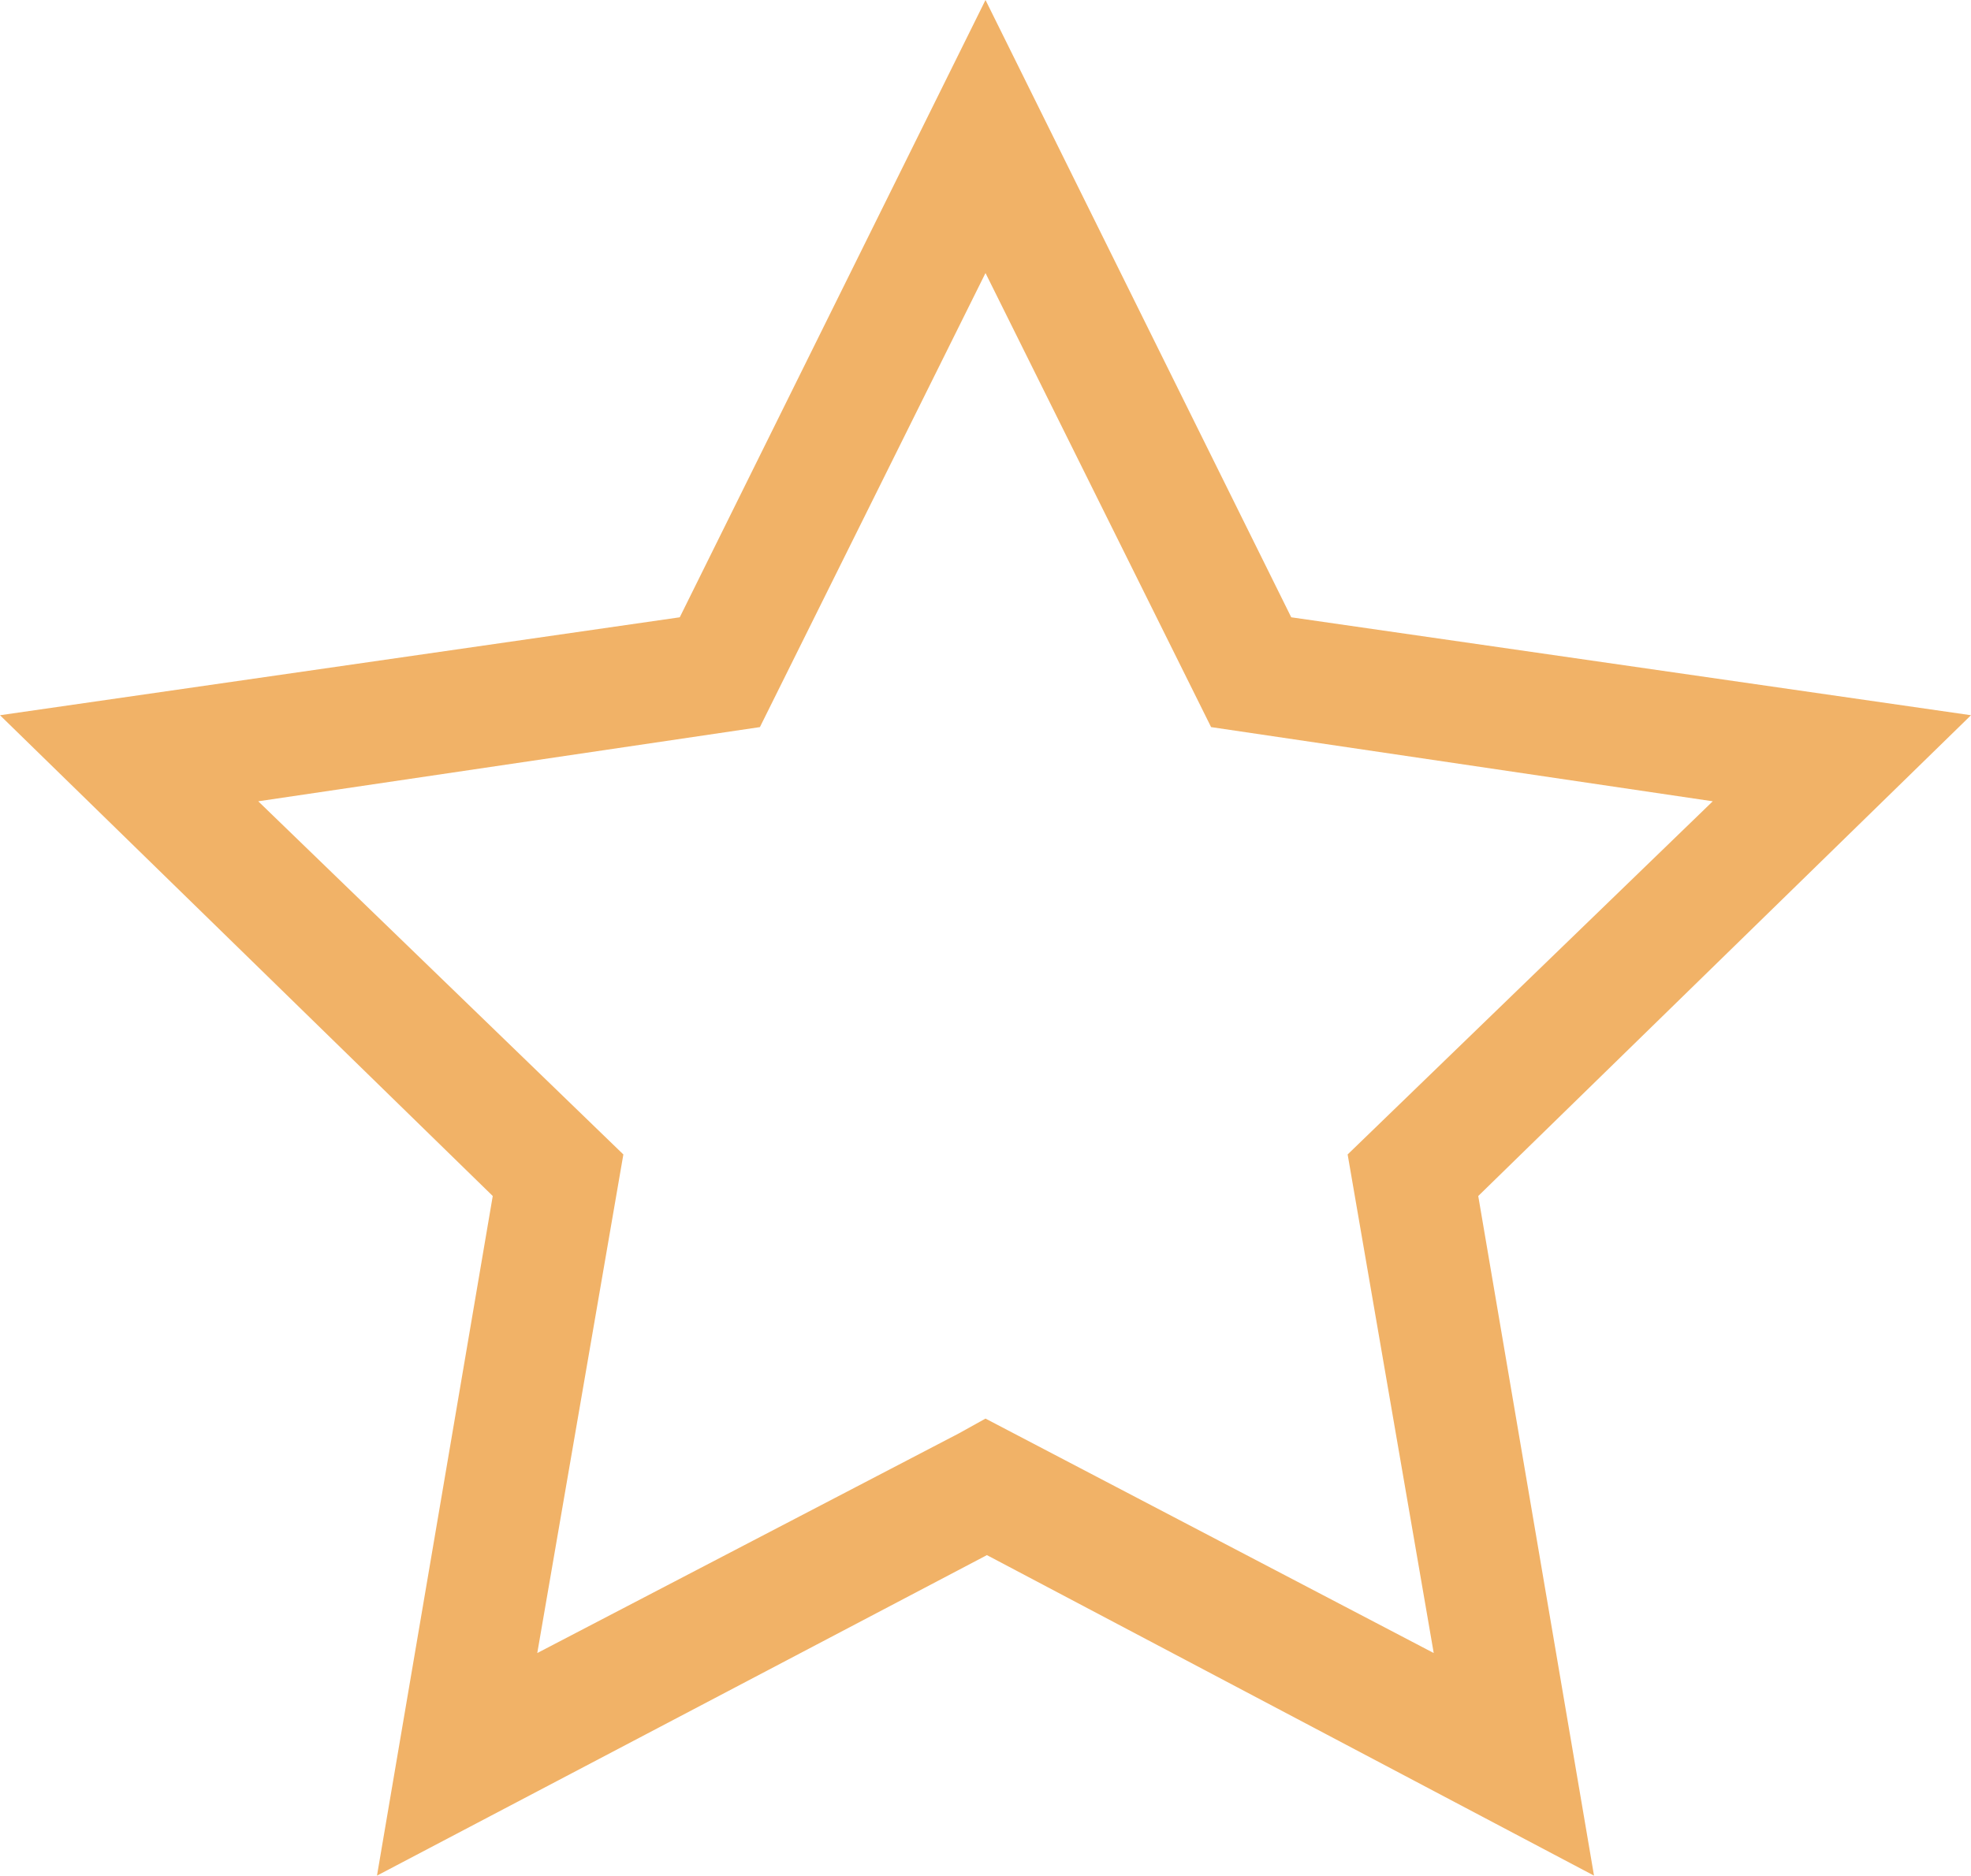 <svg xmlns="http://www.w3.org/2000/svg" viewBox="0 0 6.64 6.32"><g id="Слой_2" data-name="Слой 2"><g id="Слой_1-2" data-name="Слой 1"><g id="Слой_1-3" data-name="Слой_1"><g id="_1281728400" data-name=" 1281728400"><polygon points="3.32 5.01 3.23 4.83 1.81 5.57 2.1 3.89 0.87 2.7 2.56 2.45 3.32 0.92 4.08 2.45 5.77 2.7 4.54 3.89 4.83 5.57 3.32 4.78 3.23 4.83 3.32 5.01 3.23 5.19 5.37 6.32 4.98 4.03 6.64 2.41 4.35 2.08 3.32 0 2.29 2.08 0 2.41 1.66 4.03 1.27 6.32 3.42 5.19 3.32 5.01 3.23 5.19 3.32 5.01" fill="#f1b267"/></g></g></g></g></svg>